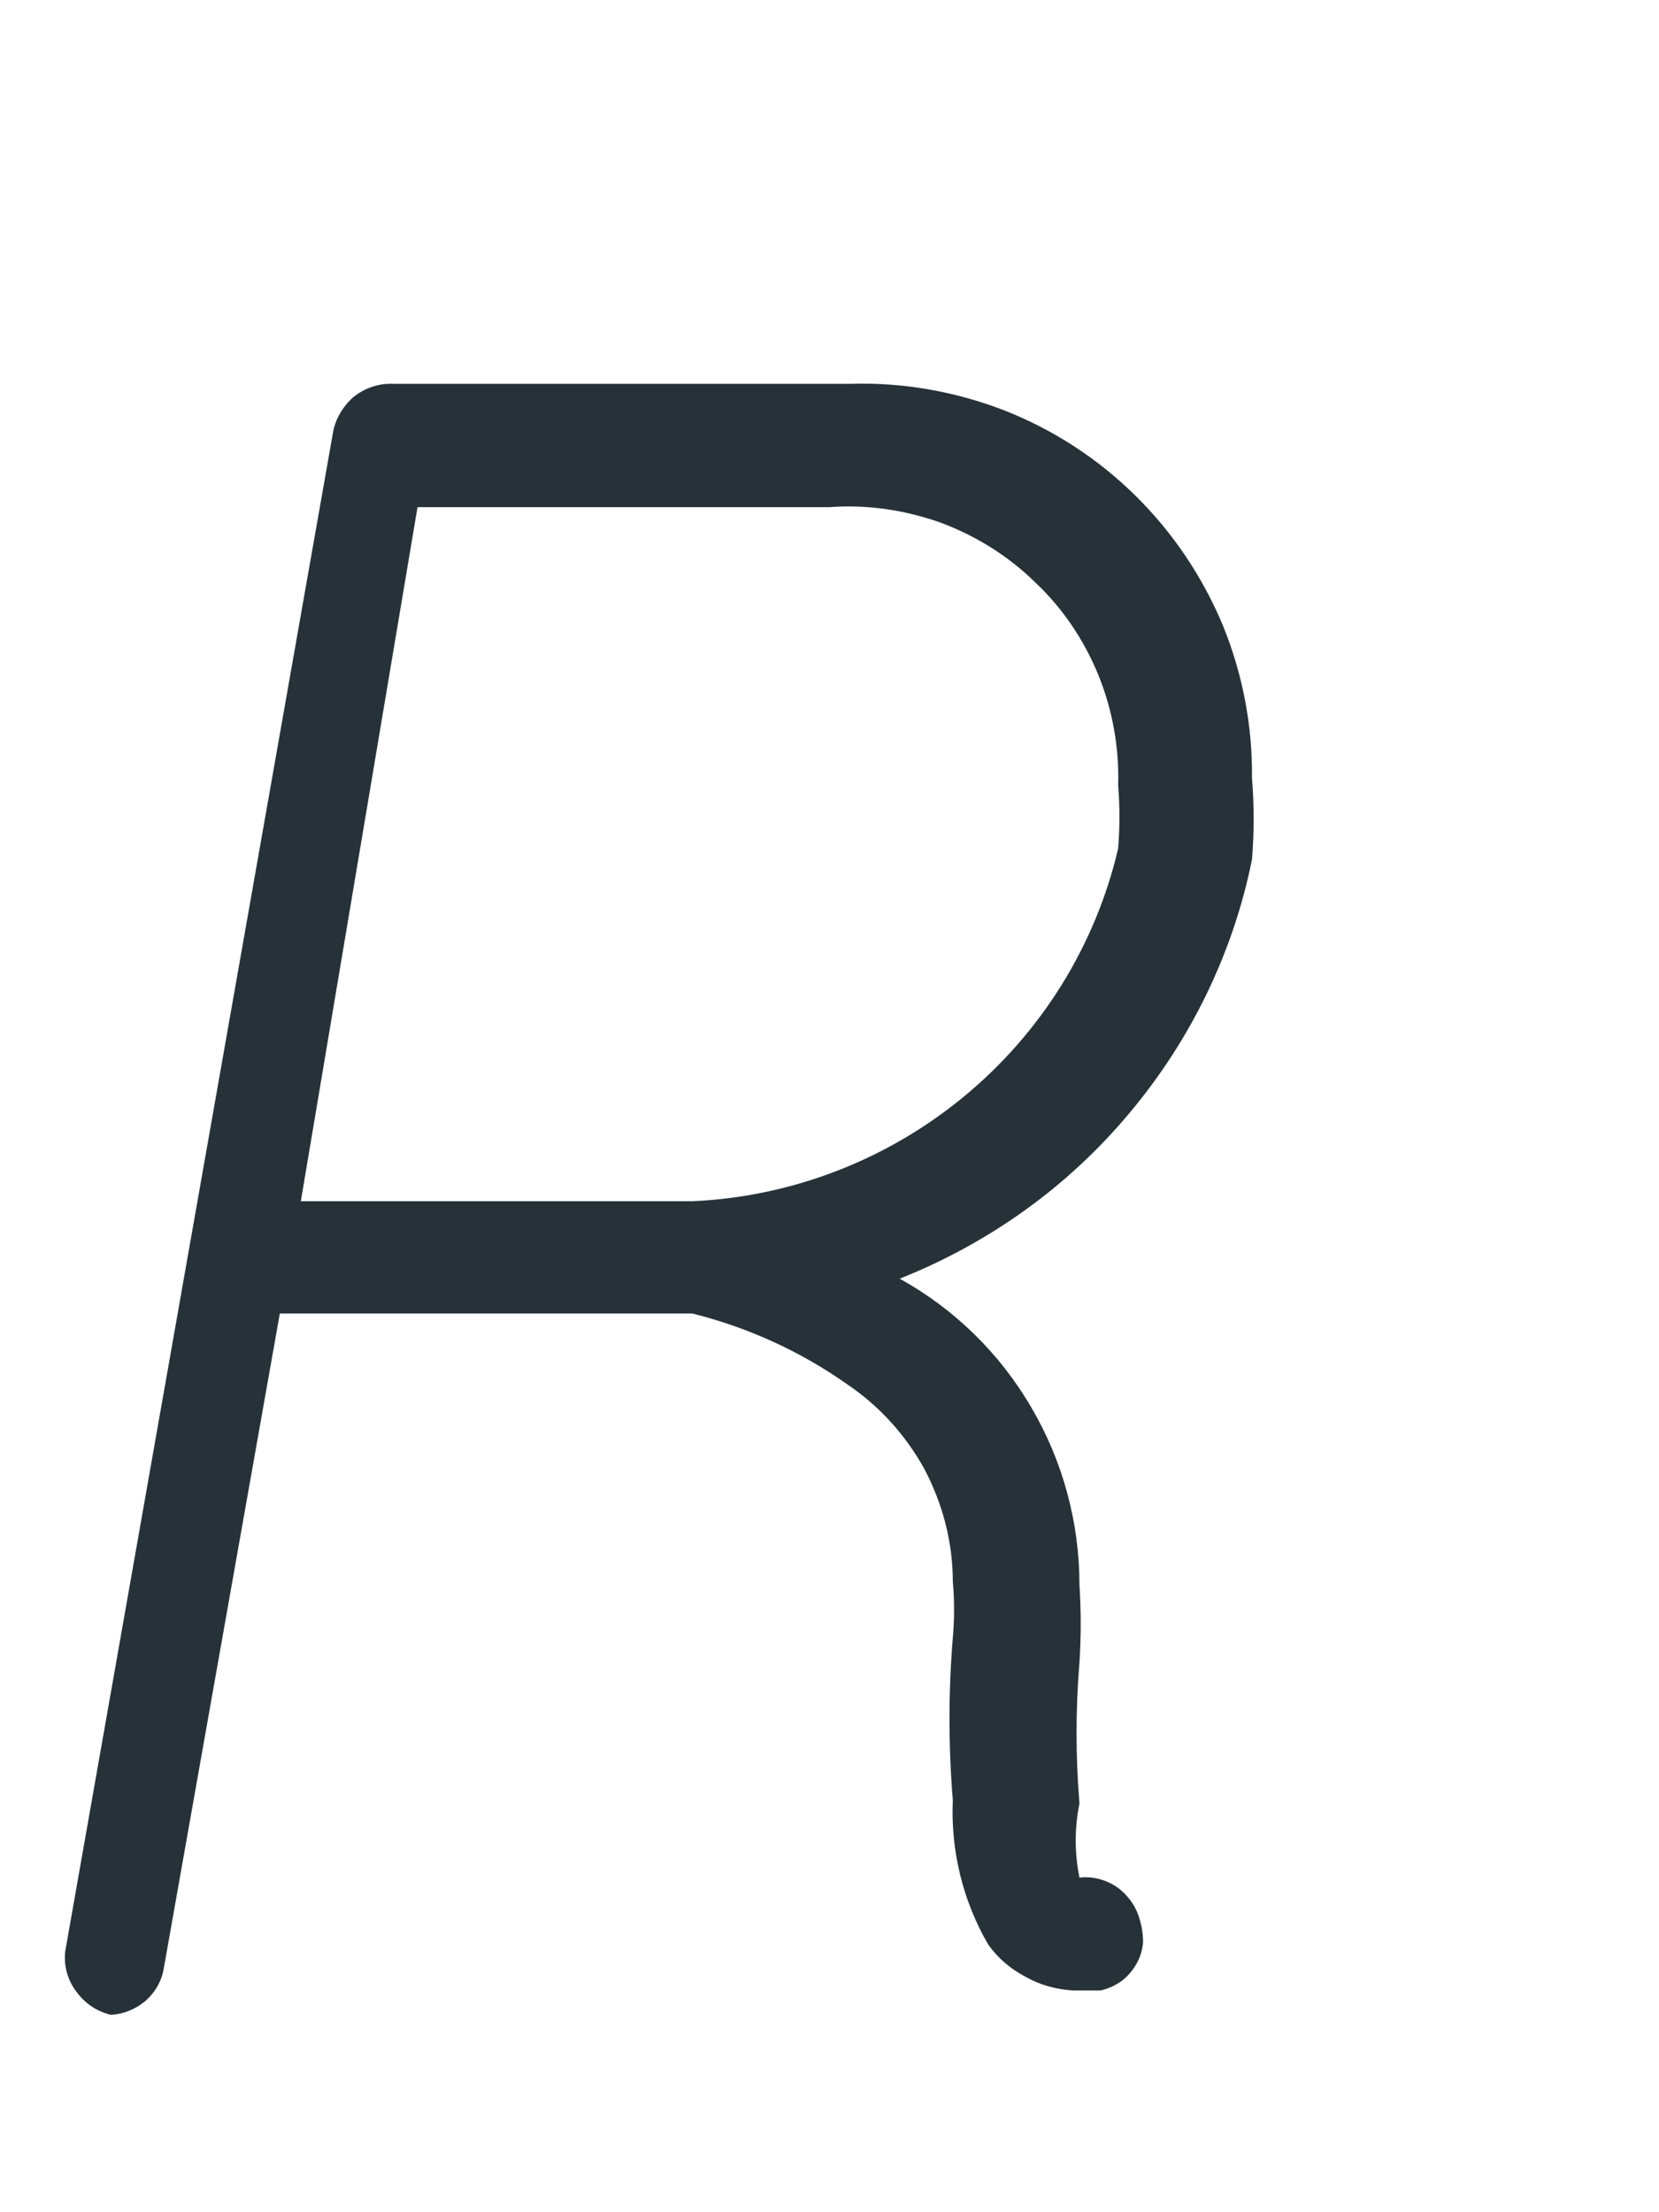 <?xml version="1.0" encoding="UTF-8" standalone="no"?><svg width='3' height='4' viewBox='0 0 3 4' fill='none' xmlns='http://www.w3.org/2000/svg'>
<path d='M1.532 2.503C1.447 2.443 1.352 2.4 1.252 2.375H0.506L0.296 3.56C0.292 3.583 0.28 3.603 0.263 3.618C0.245 3.633 0.223 3.642 0.2 3.643V3.643C0.175 3.637 0.153 3.622 0.138 3.601C0.122 3.58 0.115 3.554 0.118 3.528L0.602 0.783C0.606 0.758 0.62 0.735 0.639 0.718C0.659 0.702 0.684 0.693 0.71 0.694H1.538C1.633 0.691 1.728 0.708 1.816 0.742C1.905 0.777 1.985 0.829 2.053 0.896C2.121 0.963 2.174 1.042 2.211 1.13C2.247 1.218 2.265 1.312 2.264 1.407C2.268 1.456 2.268 1.505 2.264 1.554C2.23 1.723 2.153 1.881 2.042 2.013C1.931 2.146 1.788 2.248 1.627 2.312C1.726 2.367 1.808 2.447 1.865 2.545C1.922 2.642 1.952 2.753 1.952 2.866C1.955 2.913 1.955 2.959 1.952 3.006C1.945 3.091 1.945 3.176 1.952 3.261C1.943 3.305 1.943 3.351 1.952 3.395C1.976 3.392 2.001 3.399 2.021 3.413C2.04 3.427 2.055 3.448 2.061 3.471C2.065 3.484 2.067 3.498 2.067 3.512C2.066 3.525 2.062 3.539 2.055 3.551C2.048 3.563 2.039 3.574 2.028 3.582C2.017 3.59 2.004 3.596 1.99 3.599H1.94C1.909 3.597 1.88 3.589 1.854 3.574C1.827 3.56 1.804 3.54 1.787 3.516C1.741 3.437 1.719 3.346 1.723 3.255C1.715 3.157 1.715 3.059 1.723 2.961C1.726 2.928 1.726 2.893 1.723 2.86C1.723 2.789 1.705 2.72 1.672 2.657C1.638 2.595 1.59 2.542 1.532 2.503ZM0.544 2.172H1.252C1.432 2.164 1.605 2.097 1.744 1.982C1.883 1.867 1.981 1.71 2.022 1.534C2.025 1.496 2.025 1.458 2.022 1.42C2.024 1.352 2.012 1.284 1.986 1.22C1.96 1.157 1.922 1.1 1.872 1.053C1.823 1.005 1.765 0.969 1.701 0.945C1.636 0.922 1.568 0.912 1.5 0.917H0.755L0.544 2.172Z' fill='#263238'/>
</svg>
